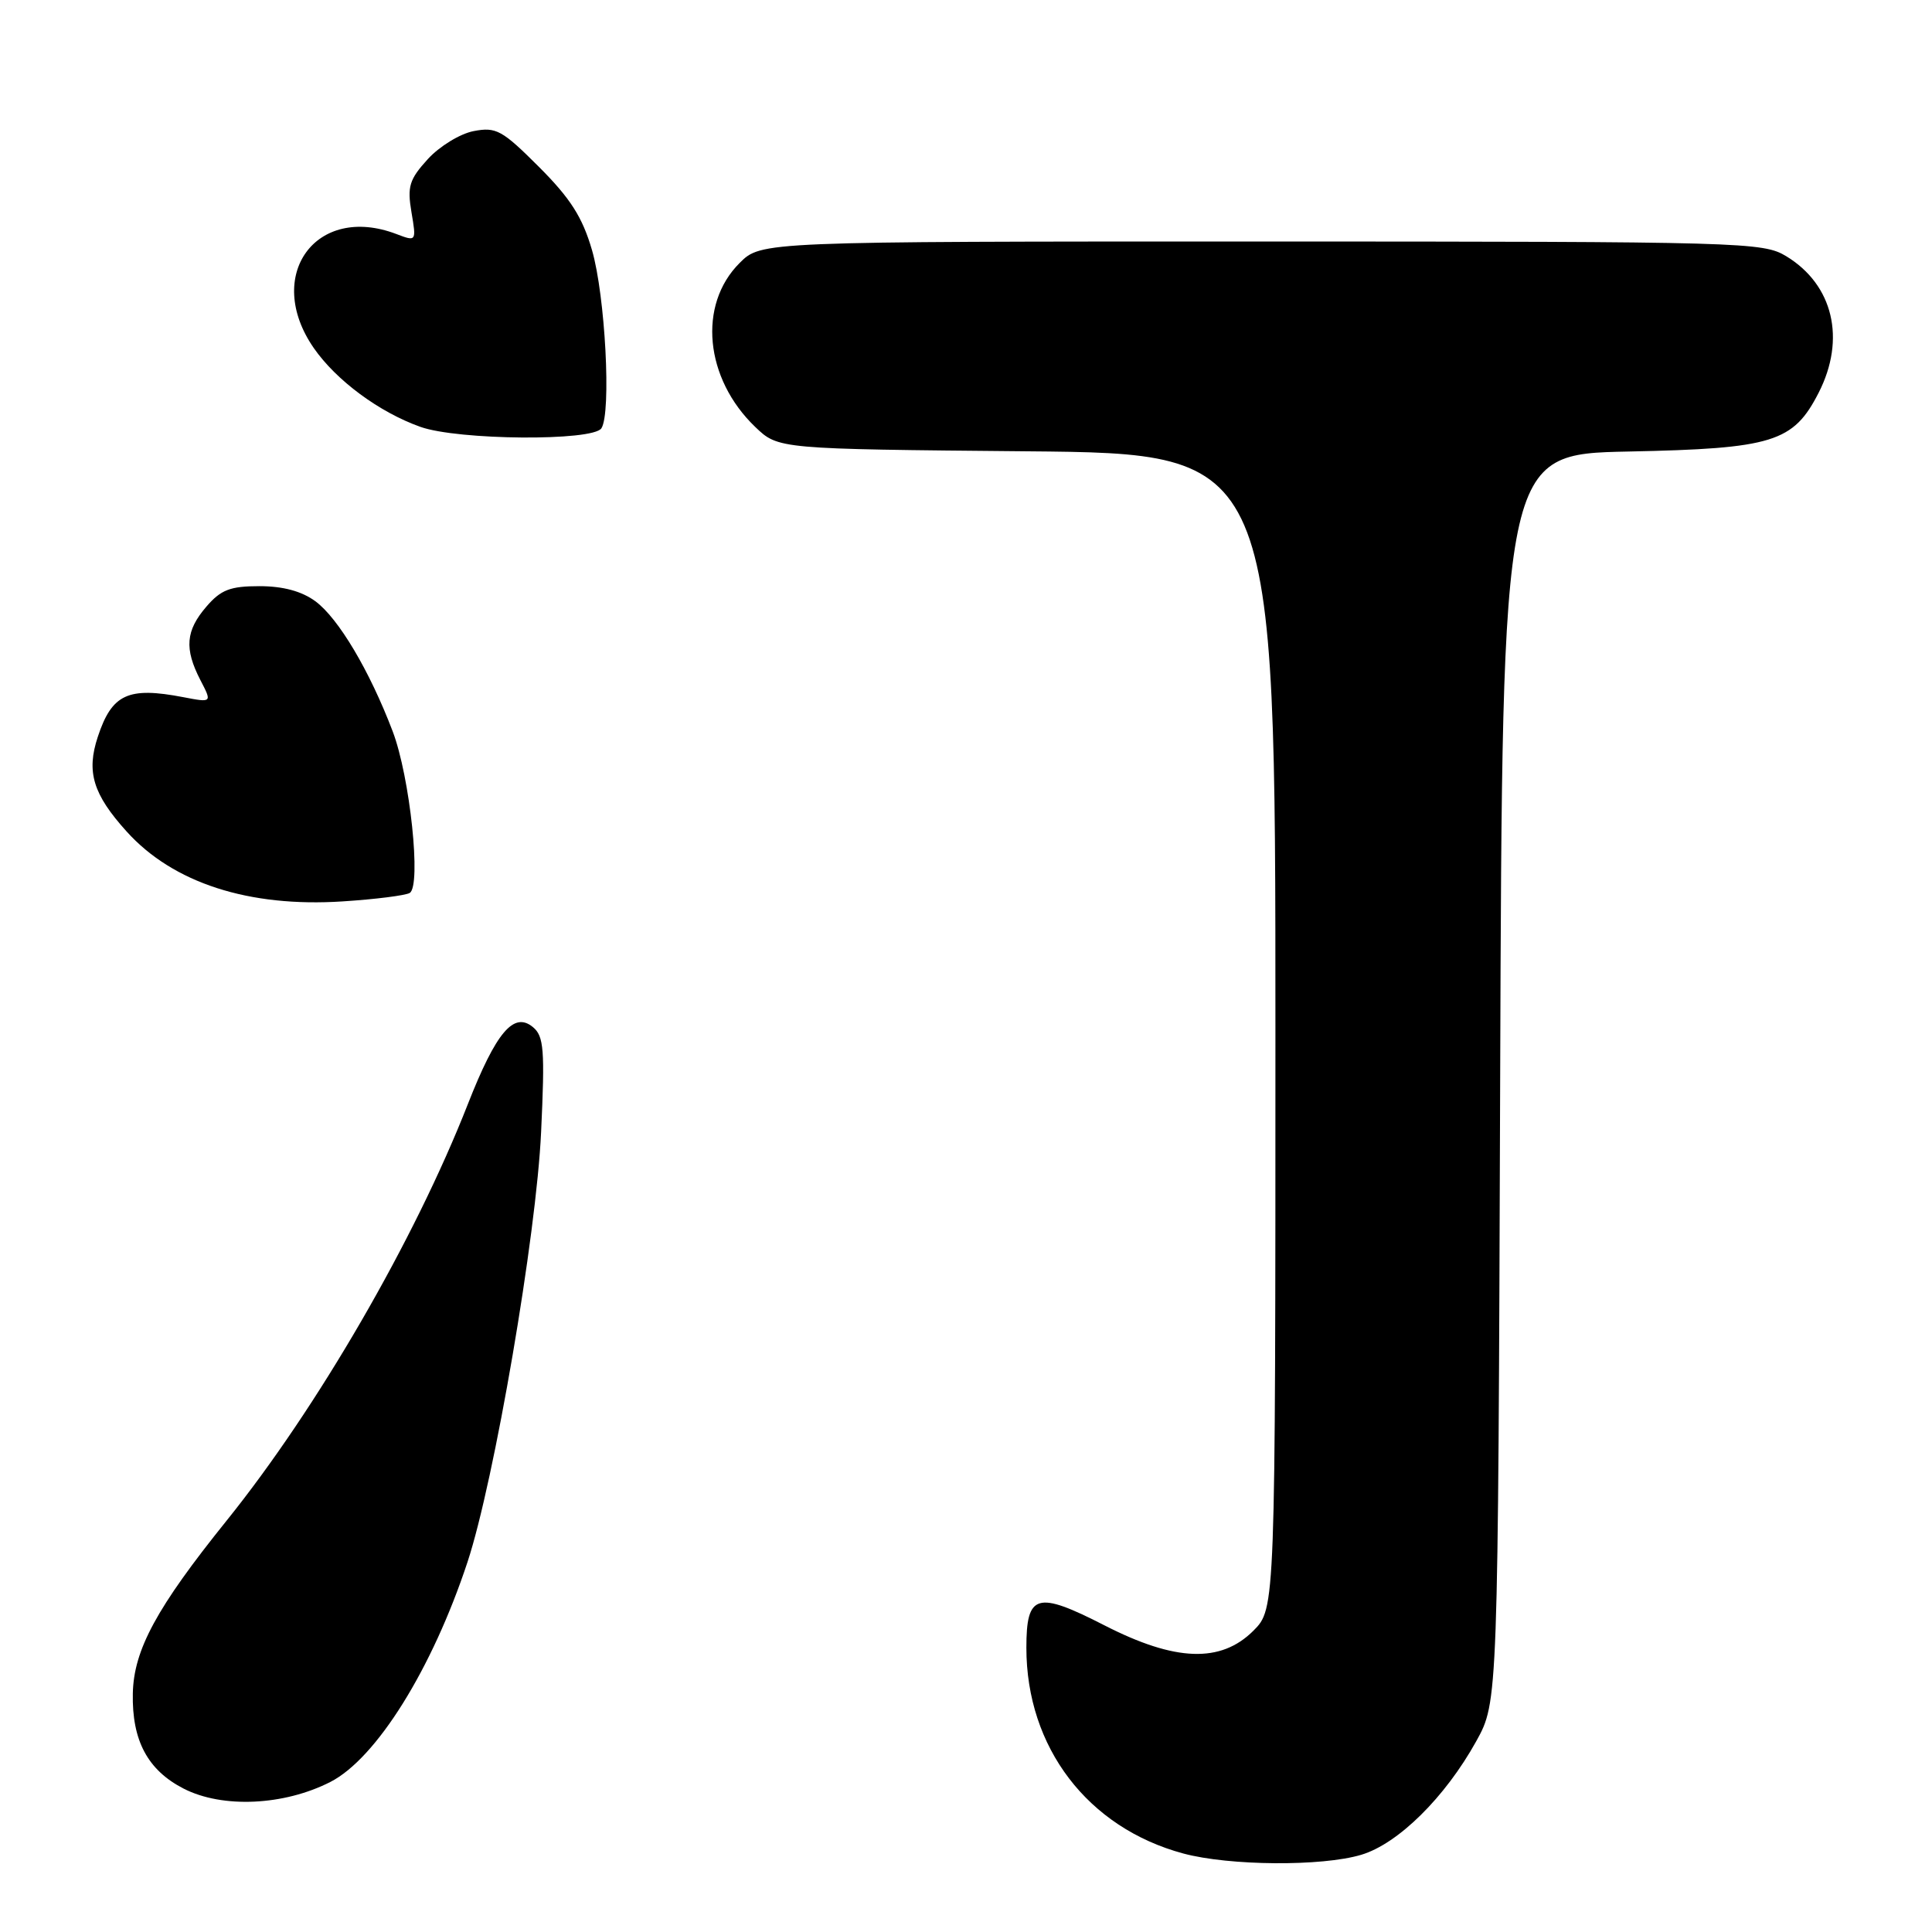 <?xml version="1.0" encoding="UTF-8" standalone="no"?>
<!DOCTYPE svg PUBLIC "-//W3C//DTD SVG 1.1//EN" "http://www.w3.org/Graphics/SVG/1.1/DTD/svg11.dtd" >
<svg xmlns="http://www.w3.org/2000/svg" xmlns:xlink="http://www.w3.org/1999/xlink" version="1.1" viewBox="0 0 256 256">
 <g >
 <path fill="currentColor"
d=" M 180.37 245.77 C 185.26 244.31 191.49 238.15 195.61 230.72 C 198.50 225.50 198.50 225.50 198.78 142.83 C 199.06 60.17 199.06 60.17 215.78 59.83 C 234.92 59.44 237.63 58.60 240.99 52.02 C 244.61 44.92 242.91 37.74 236.70 33.96 C 233.61 32.08 231.19 32.01 167.17 32.00 C 100.85 32.00 100.85 32.00 98.00 34.85 C 92.44 40.40 93.38 50.16 100.08 56.58 C 103.13 59.50 103.13 59.50 136.06 59.80 C 169.00 60.10 169.00 60.10 169.00 136.63 C 169.00 213.15 169.00 213.15 166.08 216.08 C 161.76 220.39 155.74 220.18 146.35 215.37 C 137.37 210.77 136.00 211.17 136.00 218.34 C 136.00 231.54 144.13 242.19 156.80 245.60 C 162.91 247.24 175.16 247.33 180.37 245.77 Z  M 43.77 236.12 C 49.87 233.00 57.26 221.16 61.95 206.97 C 65.50 196.20 71.07 163.71 71.70 149.99 C 72.21 139.10 72.07 137.30 70.62 136.10 C 68.08 133.99 65.74 136.76 61.99 146.31 C 54.93 164.32 42.06 186.54 30.02 201.50 C 20.75 213.02 17.72 218.61 17.60 224.39 C 17.47 230.64 19.58 234.57 24.35 237.01 C 29.49 239.63 37.61 239.26 43.77 236.12 Z  M 54.29 118.32 C 55.85 117.36 54.33 102.94 52.03 96.90 C 48.97 88.86 44.84 81.92 41.79 79.67 C 39.98 78.34 37.50 77.67 34.38 77.67 C 30.51 77.67 29.27 78.14 27.34 80.39 C 24.60 83.57 24.41 85.96 26.55 90.11 C 28.11 93.11 28.11 93.11 24.30 92.38 C 16.97 90.97 14.83 91.96 12.96 97.63 C 11.42 102.28 12.32 105.24 16.78 110.18 C 22.93 117.00 32.97 120.25 45.40 119.44 C 49.75 119.16 53.75 118.65 54.29 118.32 Z  M 79.69 56.75 C 81.02 54.70 80.20 39.18 78.44 33.13 C 77.17 28.77 75.58 26.28 71.42 22.12 C 66.54 17.24 65.74 16.80 62.77 17.37 C 60.97 17.71 58.23 19.39 56.68 21.09 C 54.23 23.78 53.95 24.72 54.52 28.11 C 55.18 32.01 55.17 32.02 52.52 31.01 C 41.86 26.95 34.93 36.52 41.58 46.12 C 44.56 50.41 50.23 54.61 55.70 56.56 C 60.69 58.34 78.57 58.48 79.69 56.75 Z "/>
</g>
</svg>